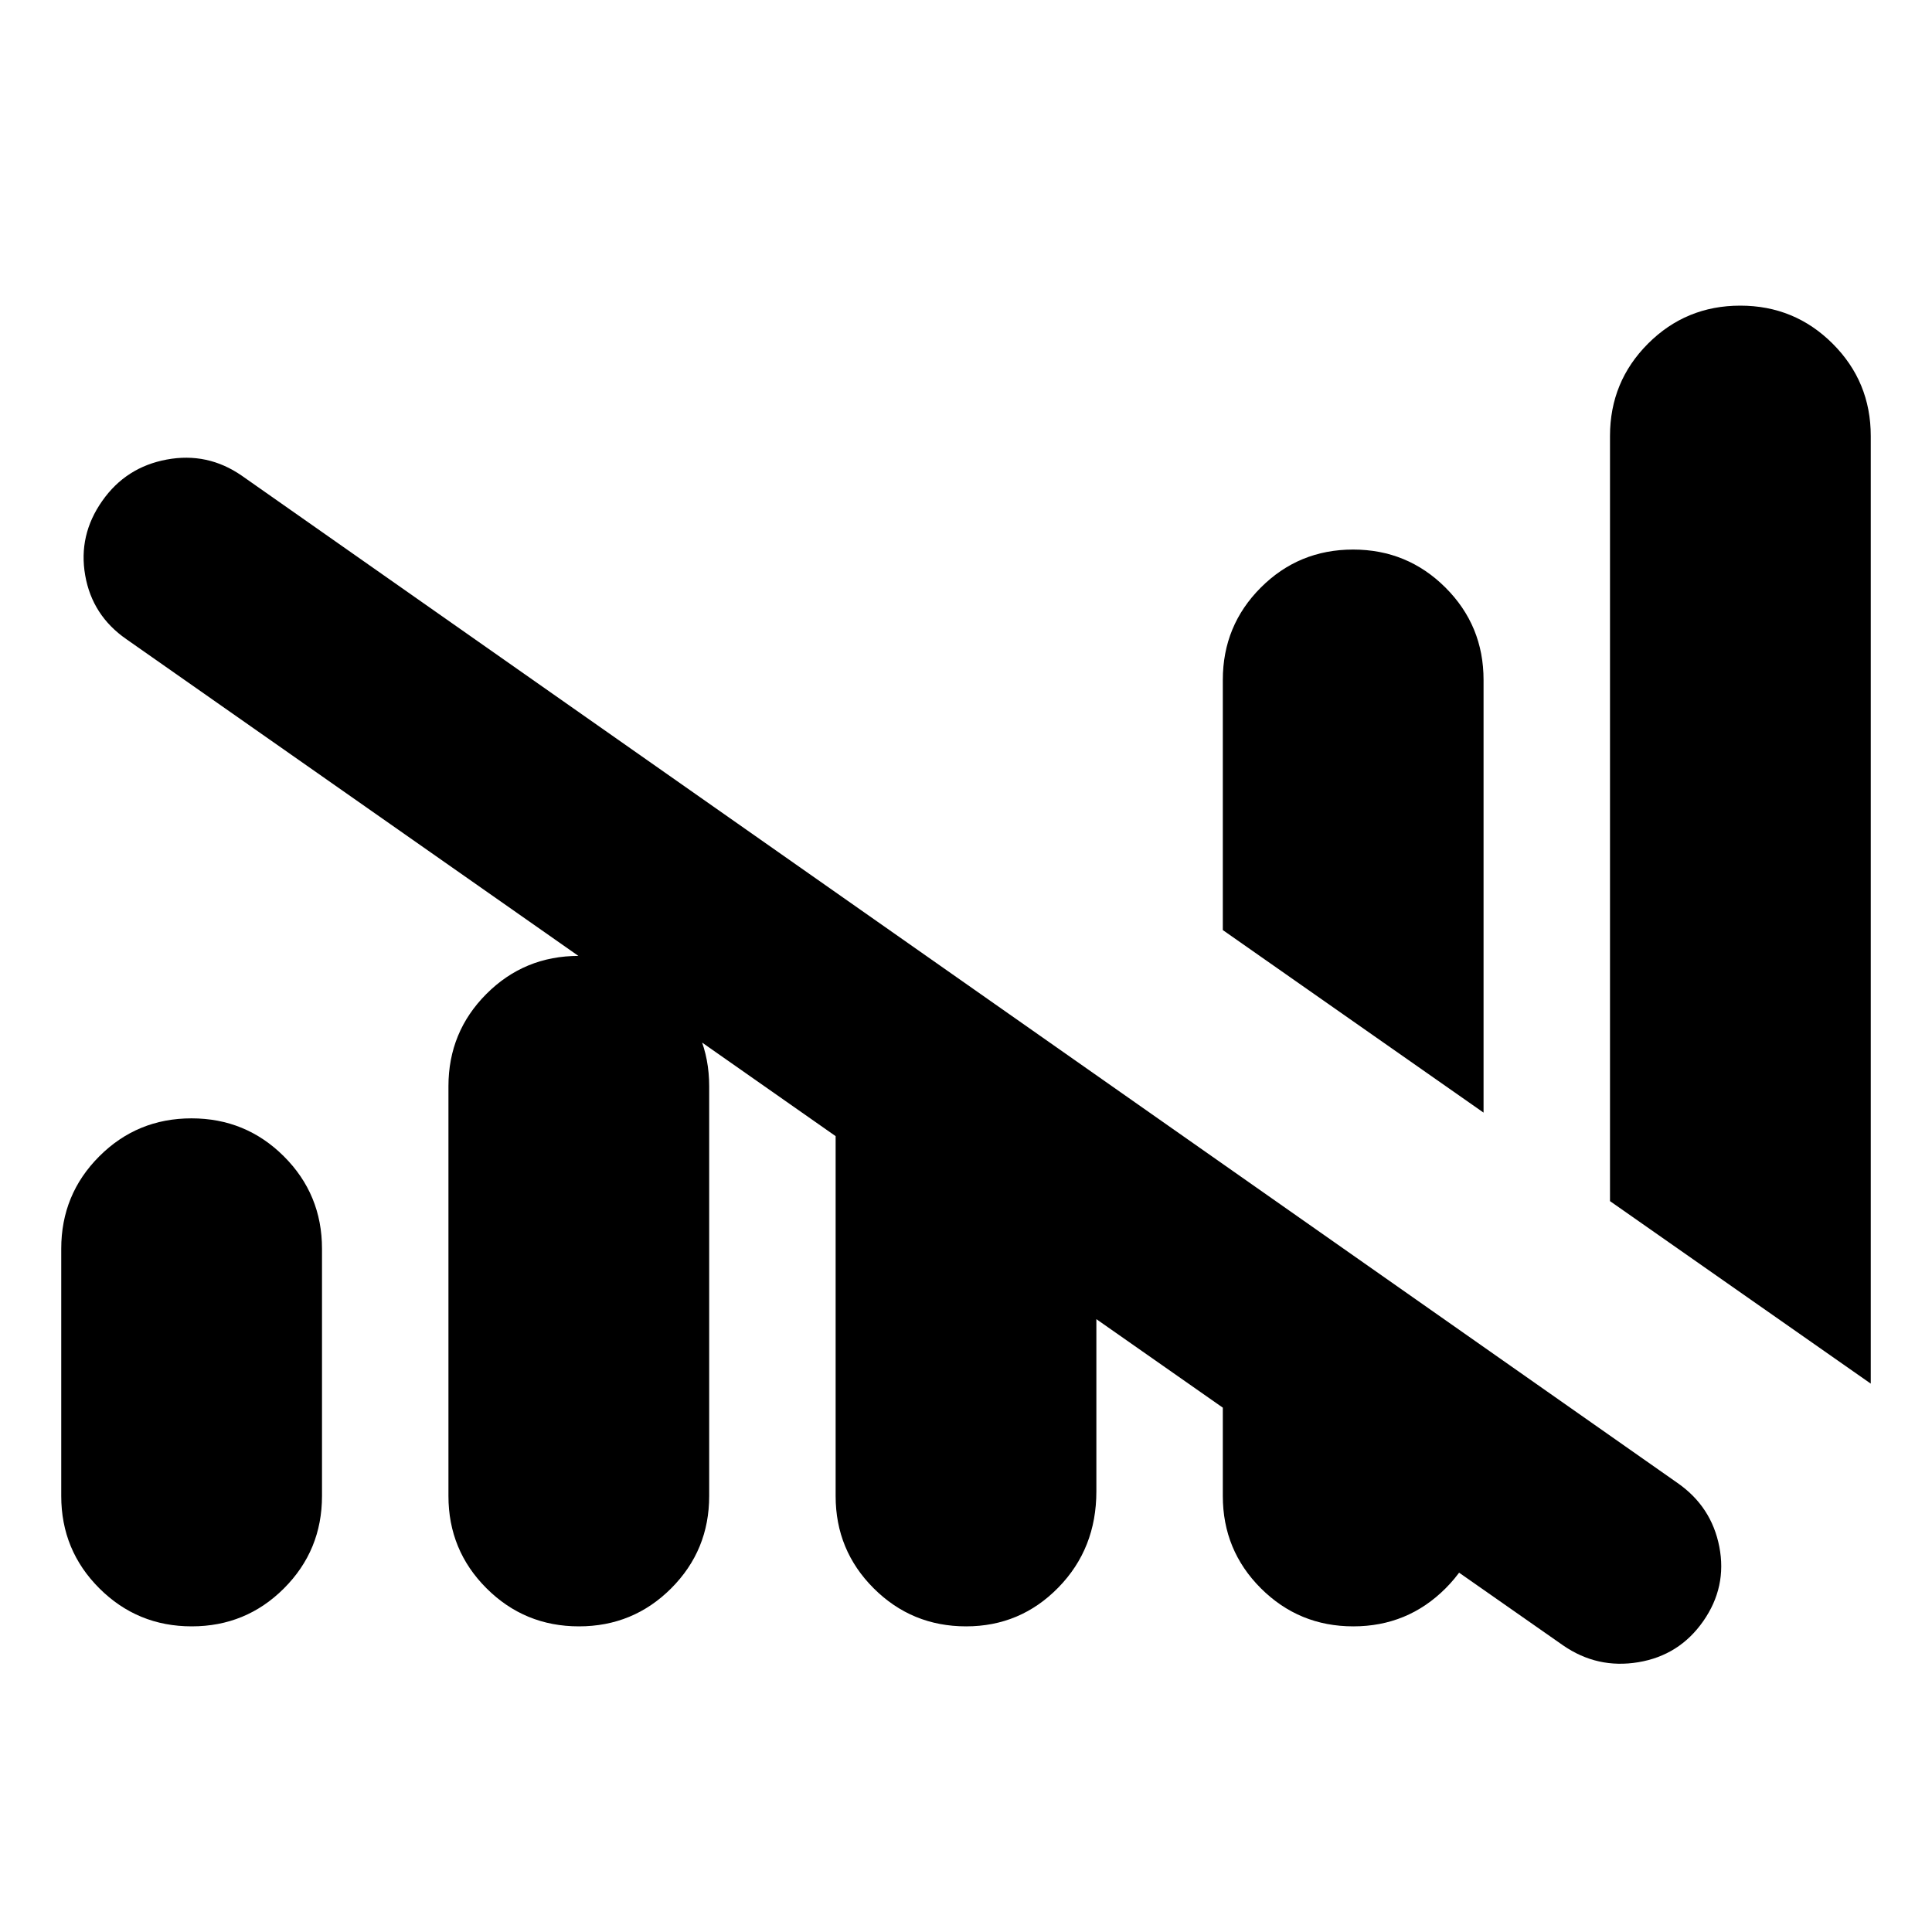 <svg xmlns="http://www.w3.org/2000/svg" height="24" viewBox="0 -960 960 960" width="24"><path d="M415.22-216.65v-178.81L62.83-642.37q-17-11.76-20.5-31.76t8.5-37q11.76-16.76 32.02-20.52 20.26-3.76 37.26 8L833.43-223.2q17 11.77 20.89 31.77 3.88 20-8 37-11.89 17-32.27 20.38-20.38 3.38-37.38-8.38l-109.41-76.5h69.91v2.28q0 26.99-18.87 45.89-18.88 18.89-45.85 18.89-26.97 0-45.91-18.89-18.93-18.9-18.93-45.89v-43.89l-62.83-43.98v85.59q0 28.43-18.88 47.75-18.87 19.31-45.84 19.31-26.97 0-45.91-18.89-18.93-18.9-18.93-45.89Zm-384.79 0v-122.87q0-26.99 18.88-45.89 18.88-18.89 45.85-18.89 26.97 0 45.91 18.89Q160-366.51 160-339.52v122.87q0 26.99-18.88 45.89-18.88 18.89-45.85 18.89-26.97 0-45.9-18.89-18.94-18.9-18.94-45.89Zm192.4 0v-203.59q0-26.99 18.87-45.89 18.88-18.89 45.85-18.89 26.97 0 45.91 18.89 18.93 18.9 18.93 45.89v203.59q0 26.99-18.88 45.89-18.88 18.89-45.85 18.89-26.96 0-45.9-18.89-18.93-18.9-18.93-45.89Zm514.34-190.5-129.56-90.7v-124.3q0-27 18.88-45.89t45.85-18.89q26.96 0 45.9 18.89 18.93 18.89 18.93 45.89v215Zm192.4 134.67L800-363.17v-380.18q0-26.99 18.88-45.89 18.88-18.89 45.85-18.89 26.97 0 45.9 18.89 18.94 18.9 18.94 45.89v470.87Z"/></svg>